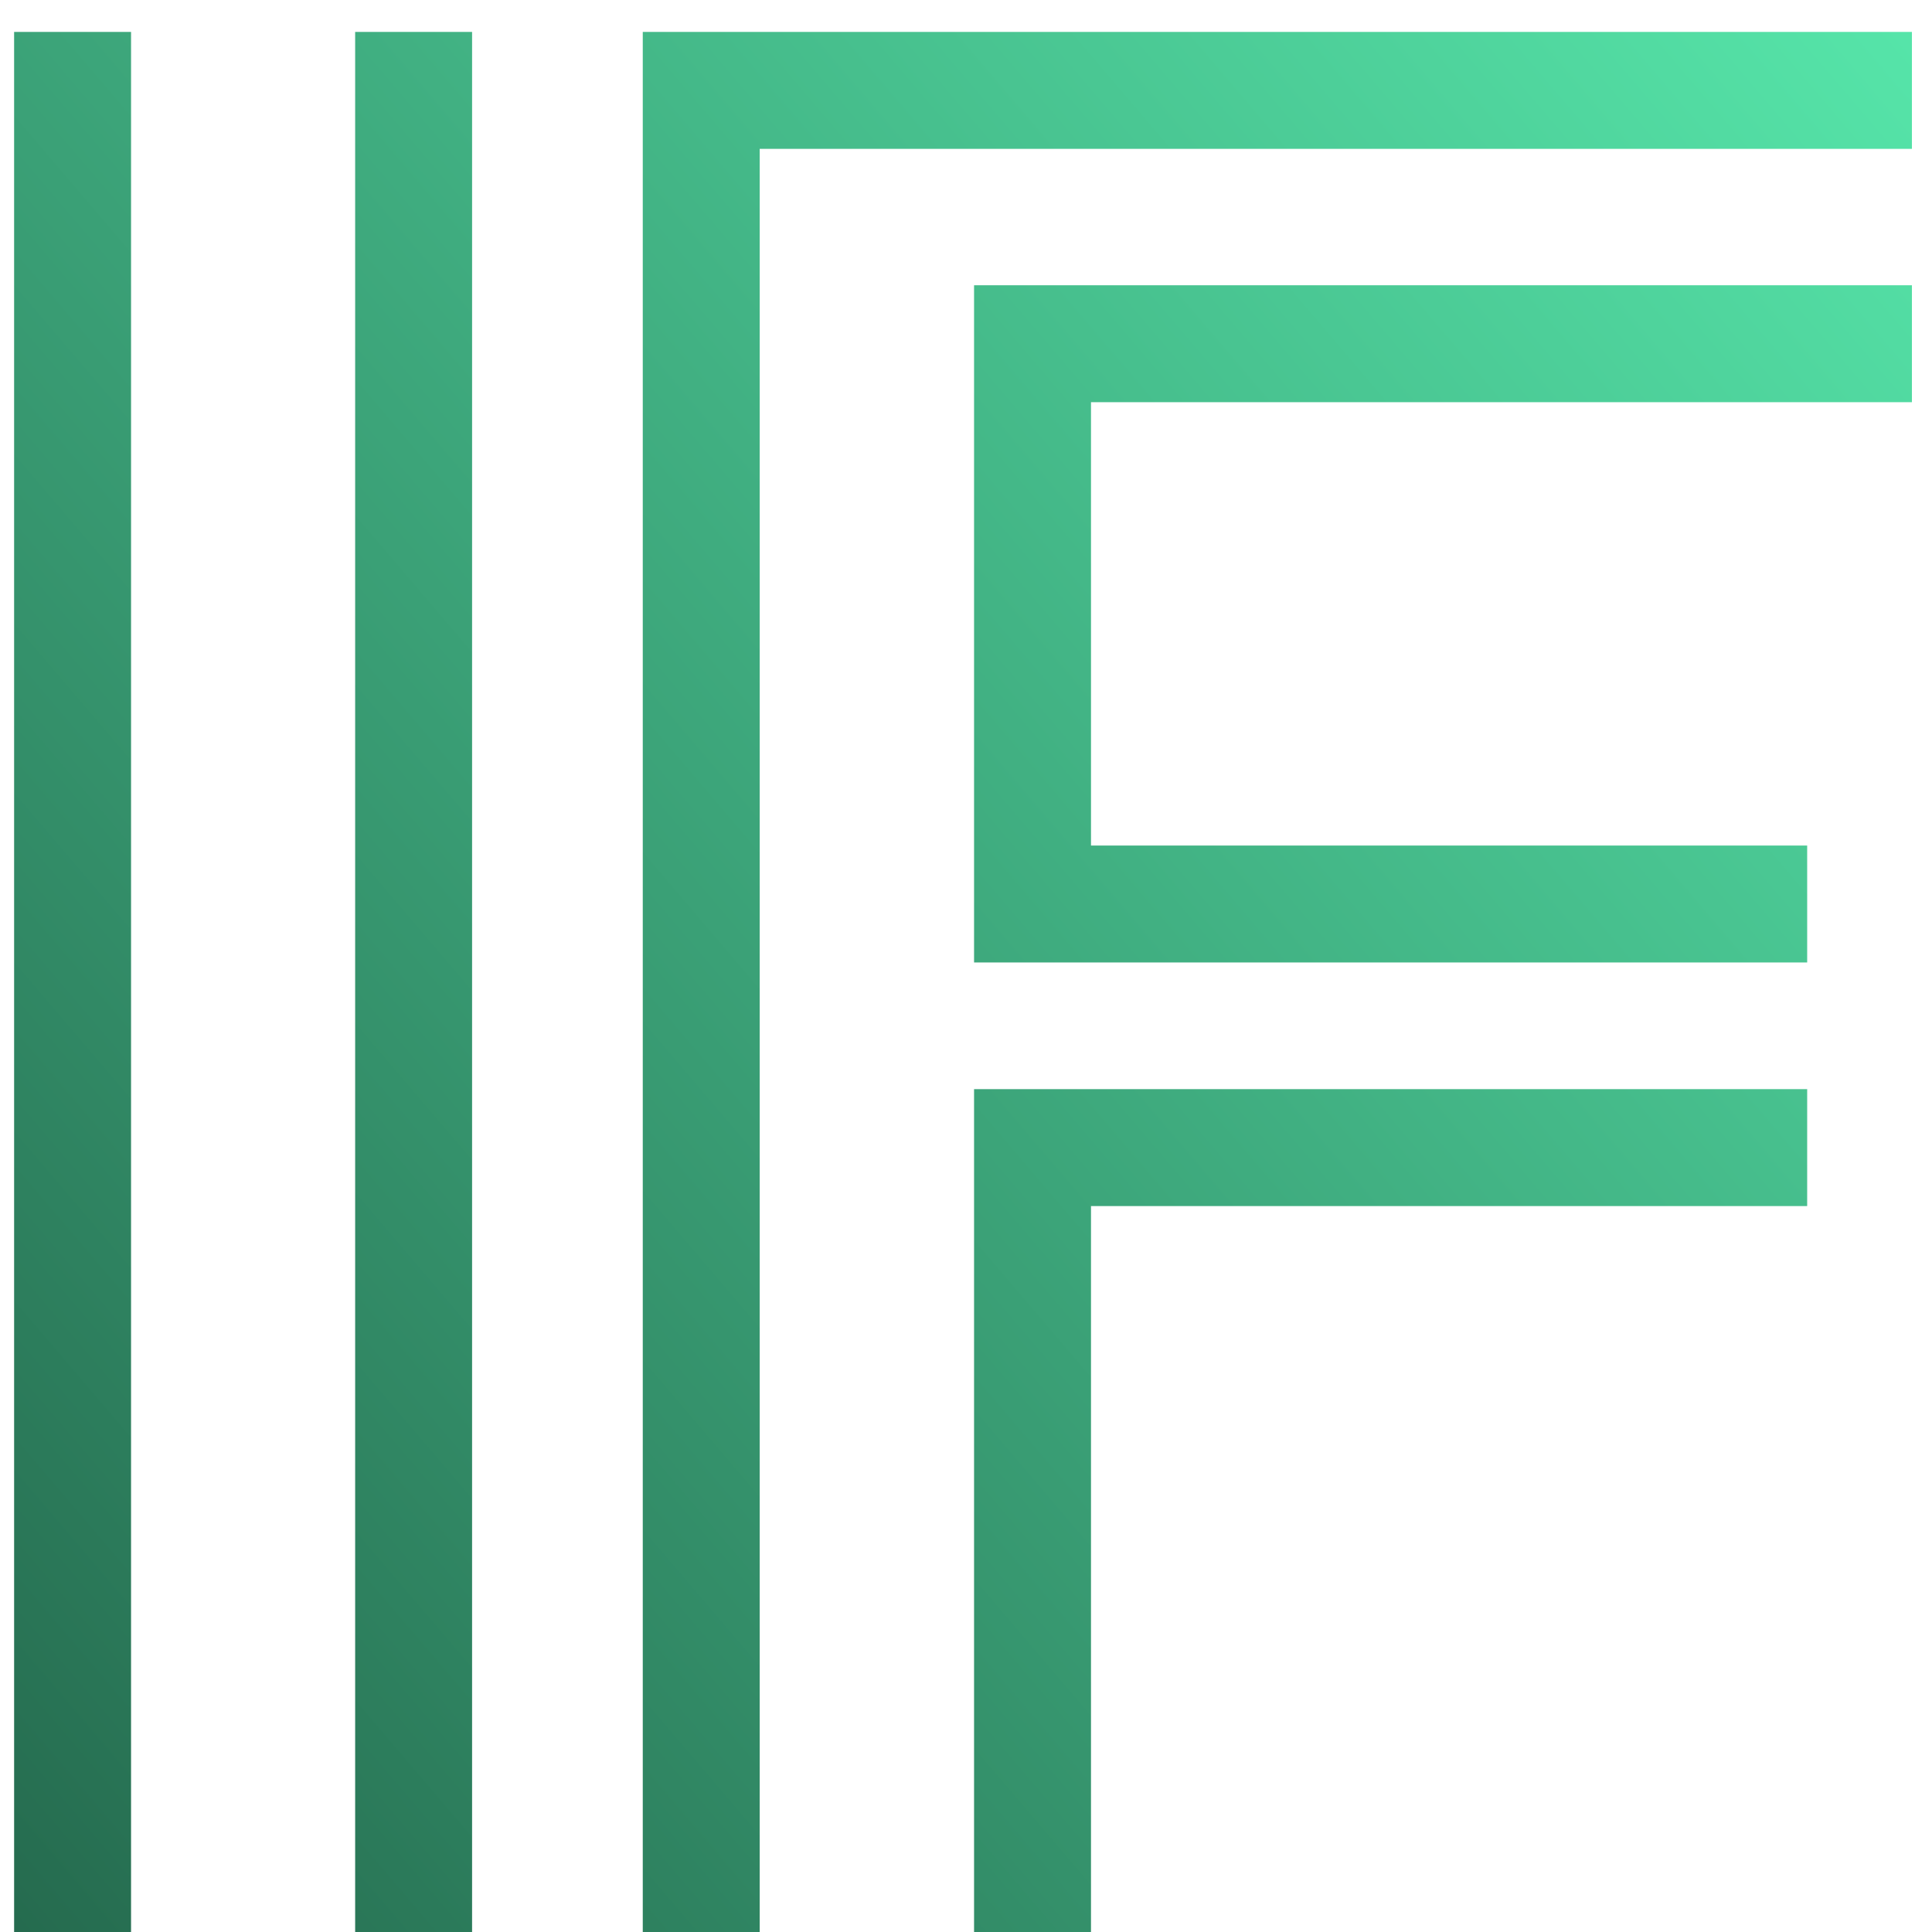 <svg width="46" height="46" viewBox="0 0 46 46" fill="none" xmlns="http://www.w3.org/2000/svg">
<path d="M8.456 0.76H11.24V46H8.456V0.76ZM0.336 0.76H3.12V46H0.336V0.76ZM15.304 0.76H45.522V3.544H18.088V46H15.304V0.76ZM23.192 6.792H45.522V9.576H25.976V20.132H43.028V22.916H23.192V6.792ZM23.192 25.932H43.028V28.716H25.976V46H23.192V25.932Z" fill="url(#paint0_linear_63_2)"/>
<defs>
<linearGradient id="paint0_linear_63_2" x1="50.409" y1="-14.029" x2="-38.033" y2="61.465" gradientUnits="userSpaceOnUse">
<stop stop-color="#60FEBC"/>
<stop offset="1" stop-color="#072017"/>
</linearGradient>
</defs>
</svg>
